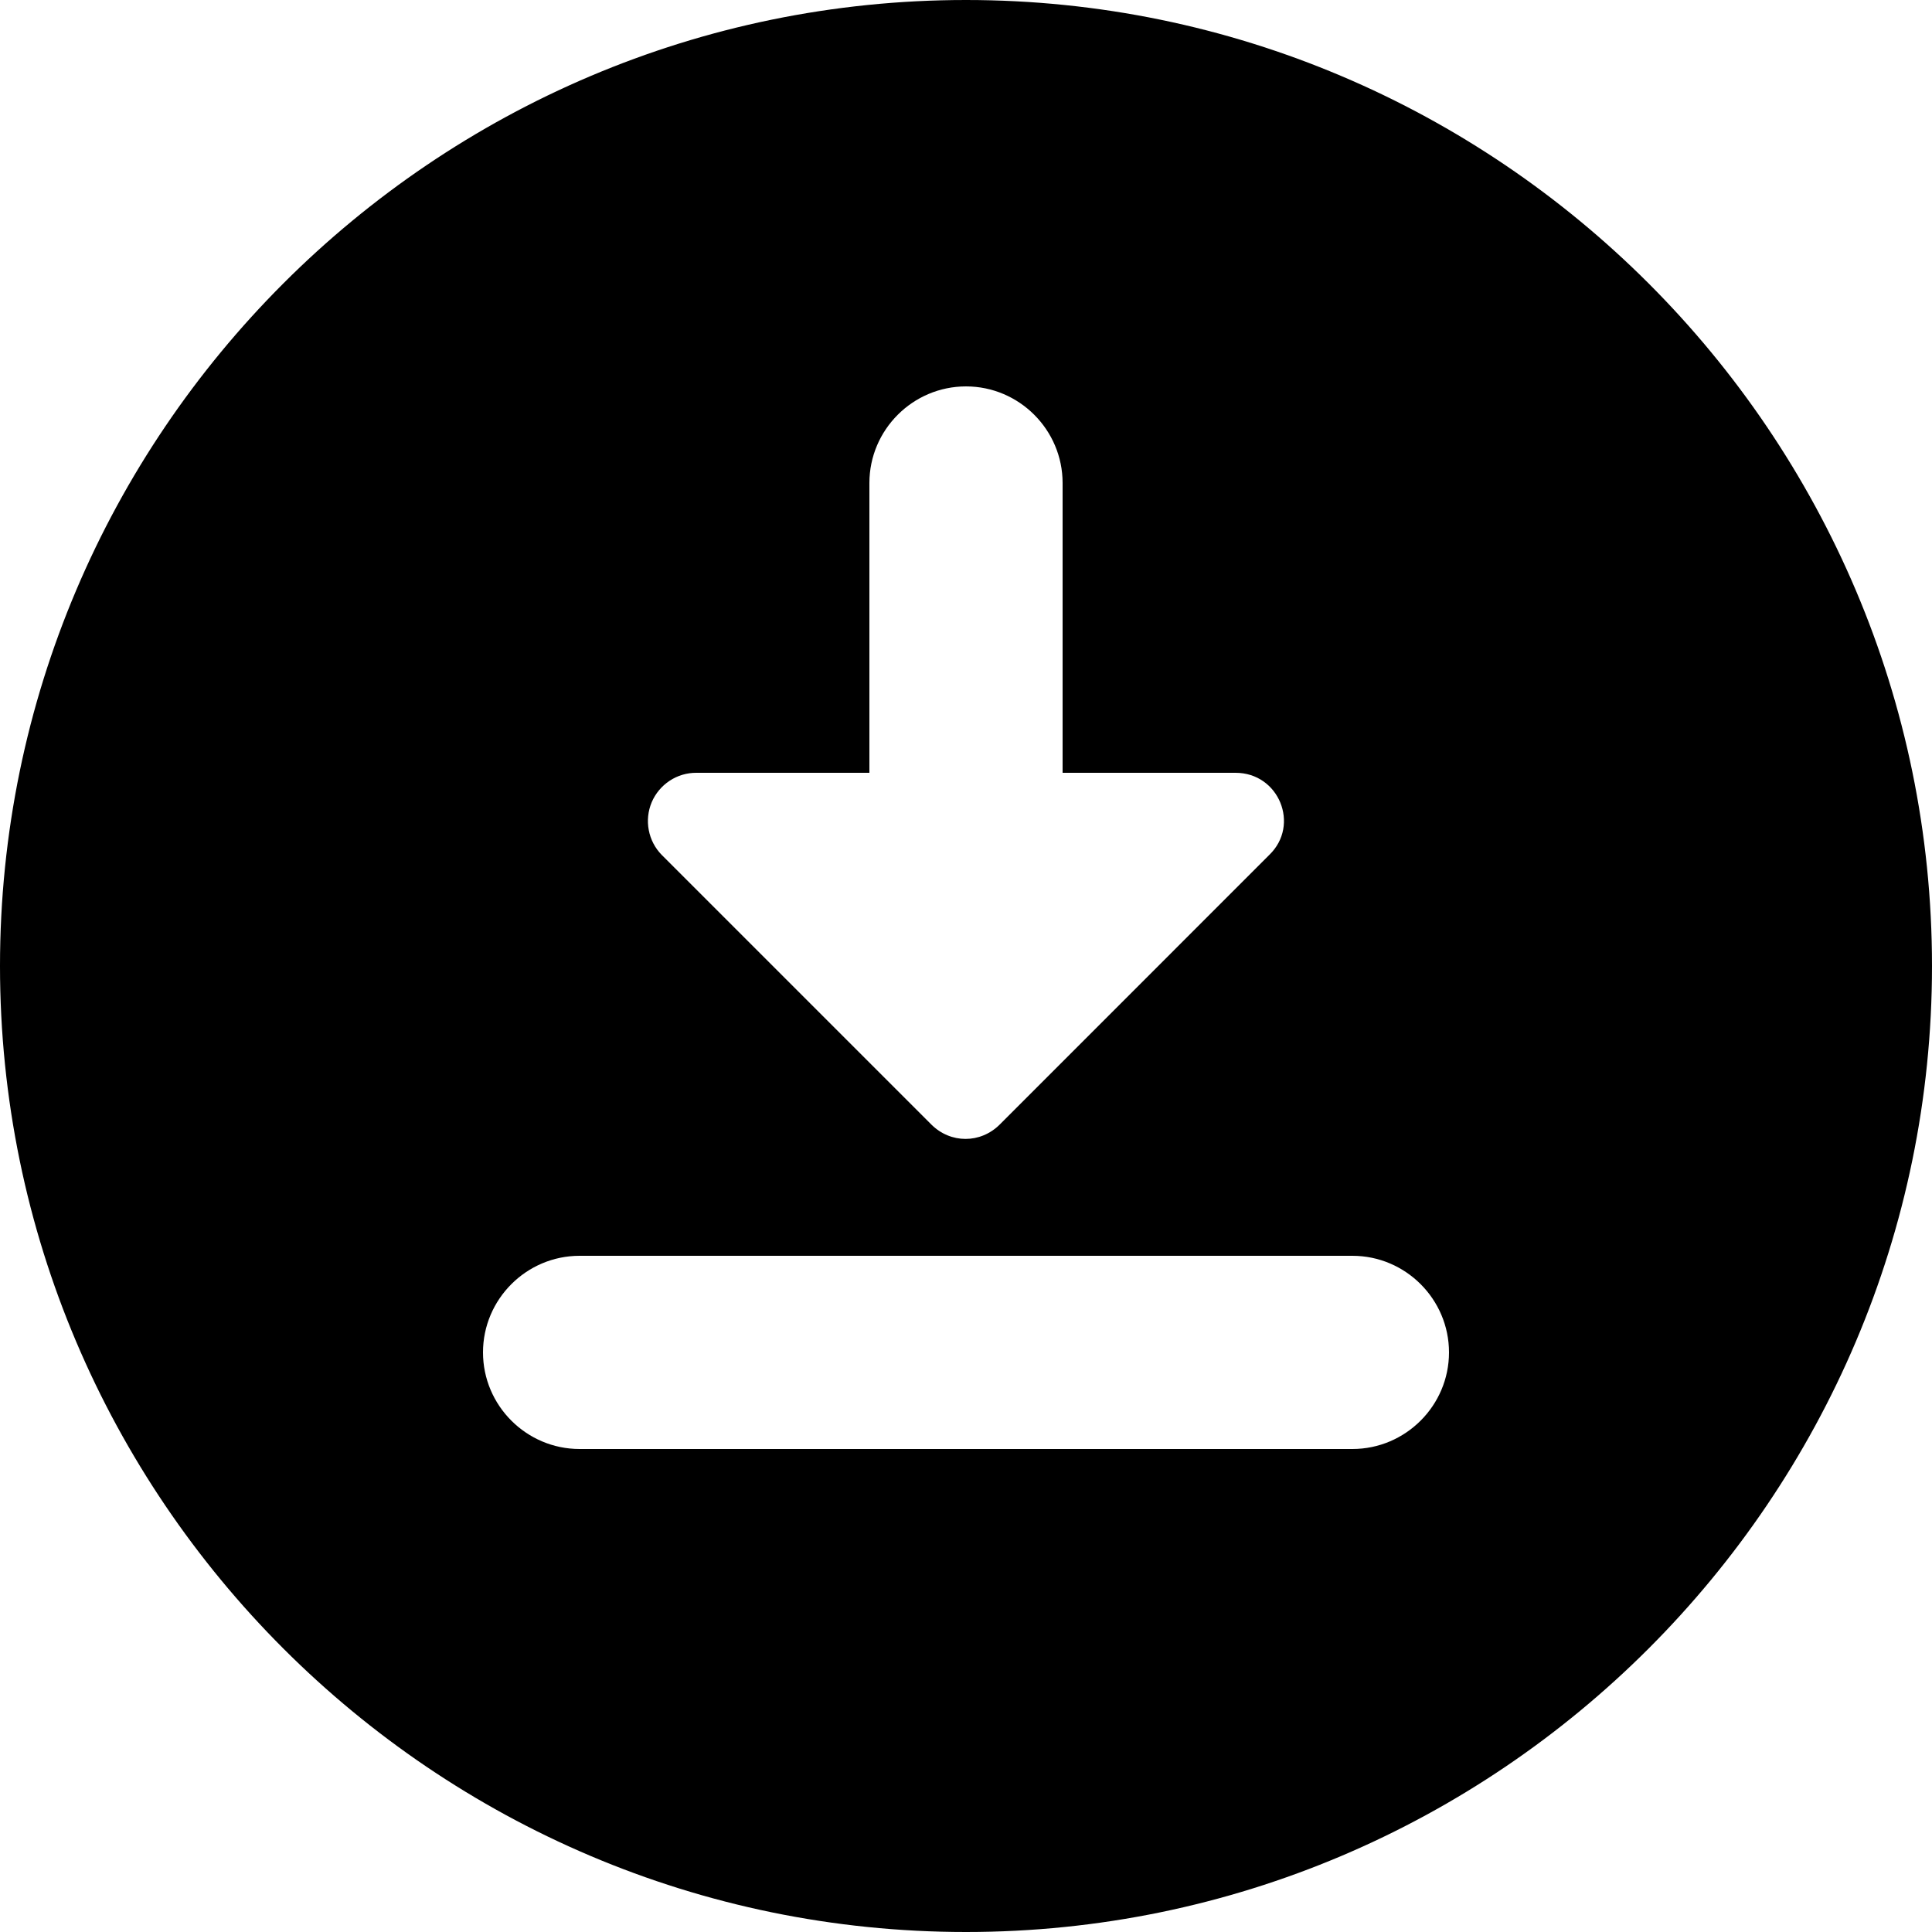 <svg width="25" height="25" viewBox="0 0 25 25" fill="none" xmlns="http://www.w3.org/2000/svg">
<path d="M12.5 0C5.612 0 0 5.612 0 12.5C0 19.387 5.612 25 12.5 25C19.387 25 25 19.387 25 12.5C25 5.612 19.387 0 12.5 0ZM11.25 10V6.25C11.25 5.562 11.812 5 12.5 5C13.188 5 13.75 5.562 13.75 6.25V10H15.988C16.55 10 16.825 10.675 16.425 11.062L12.938 14.55C12.688 14.8 12.3 14.8 12.05 14.55L8.562 11.062C8.476 10.974 8.418 10.863 8.395 10.741C8.372 10.62 8.385 10.495 8.433 10.381C8.481 10.268 8.562 10.171 8.665 10.103C8.768 10.035 8.889 9.999 9.012 10H11.25ZM17.5 18.75H7.5C6.812 18.75 6.25 18.188 6.25 17.5C6.25 16.812 6.812 16.25 7.5 16.25H17.5C18.188 16.25 18.75 16.812 18.75 17.5C18.75 18.188 18.188 18.75 17.5 18.75Z" fill="black"/>
</svg>
